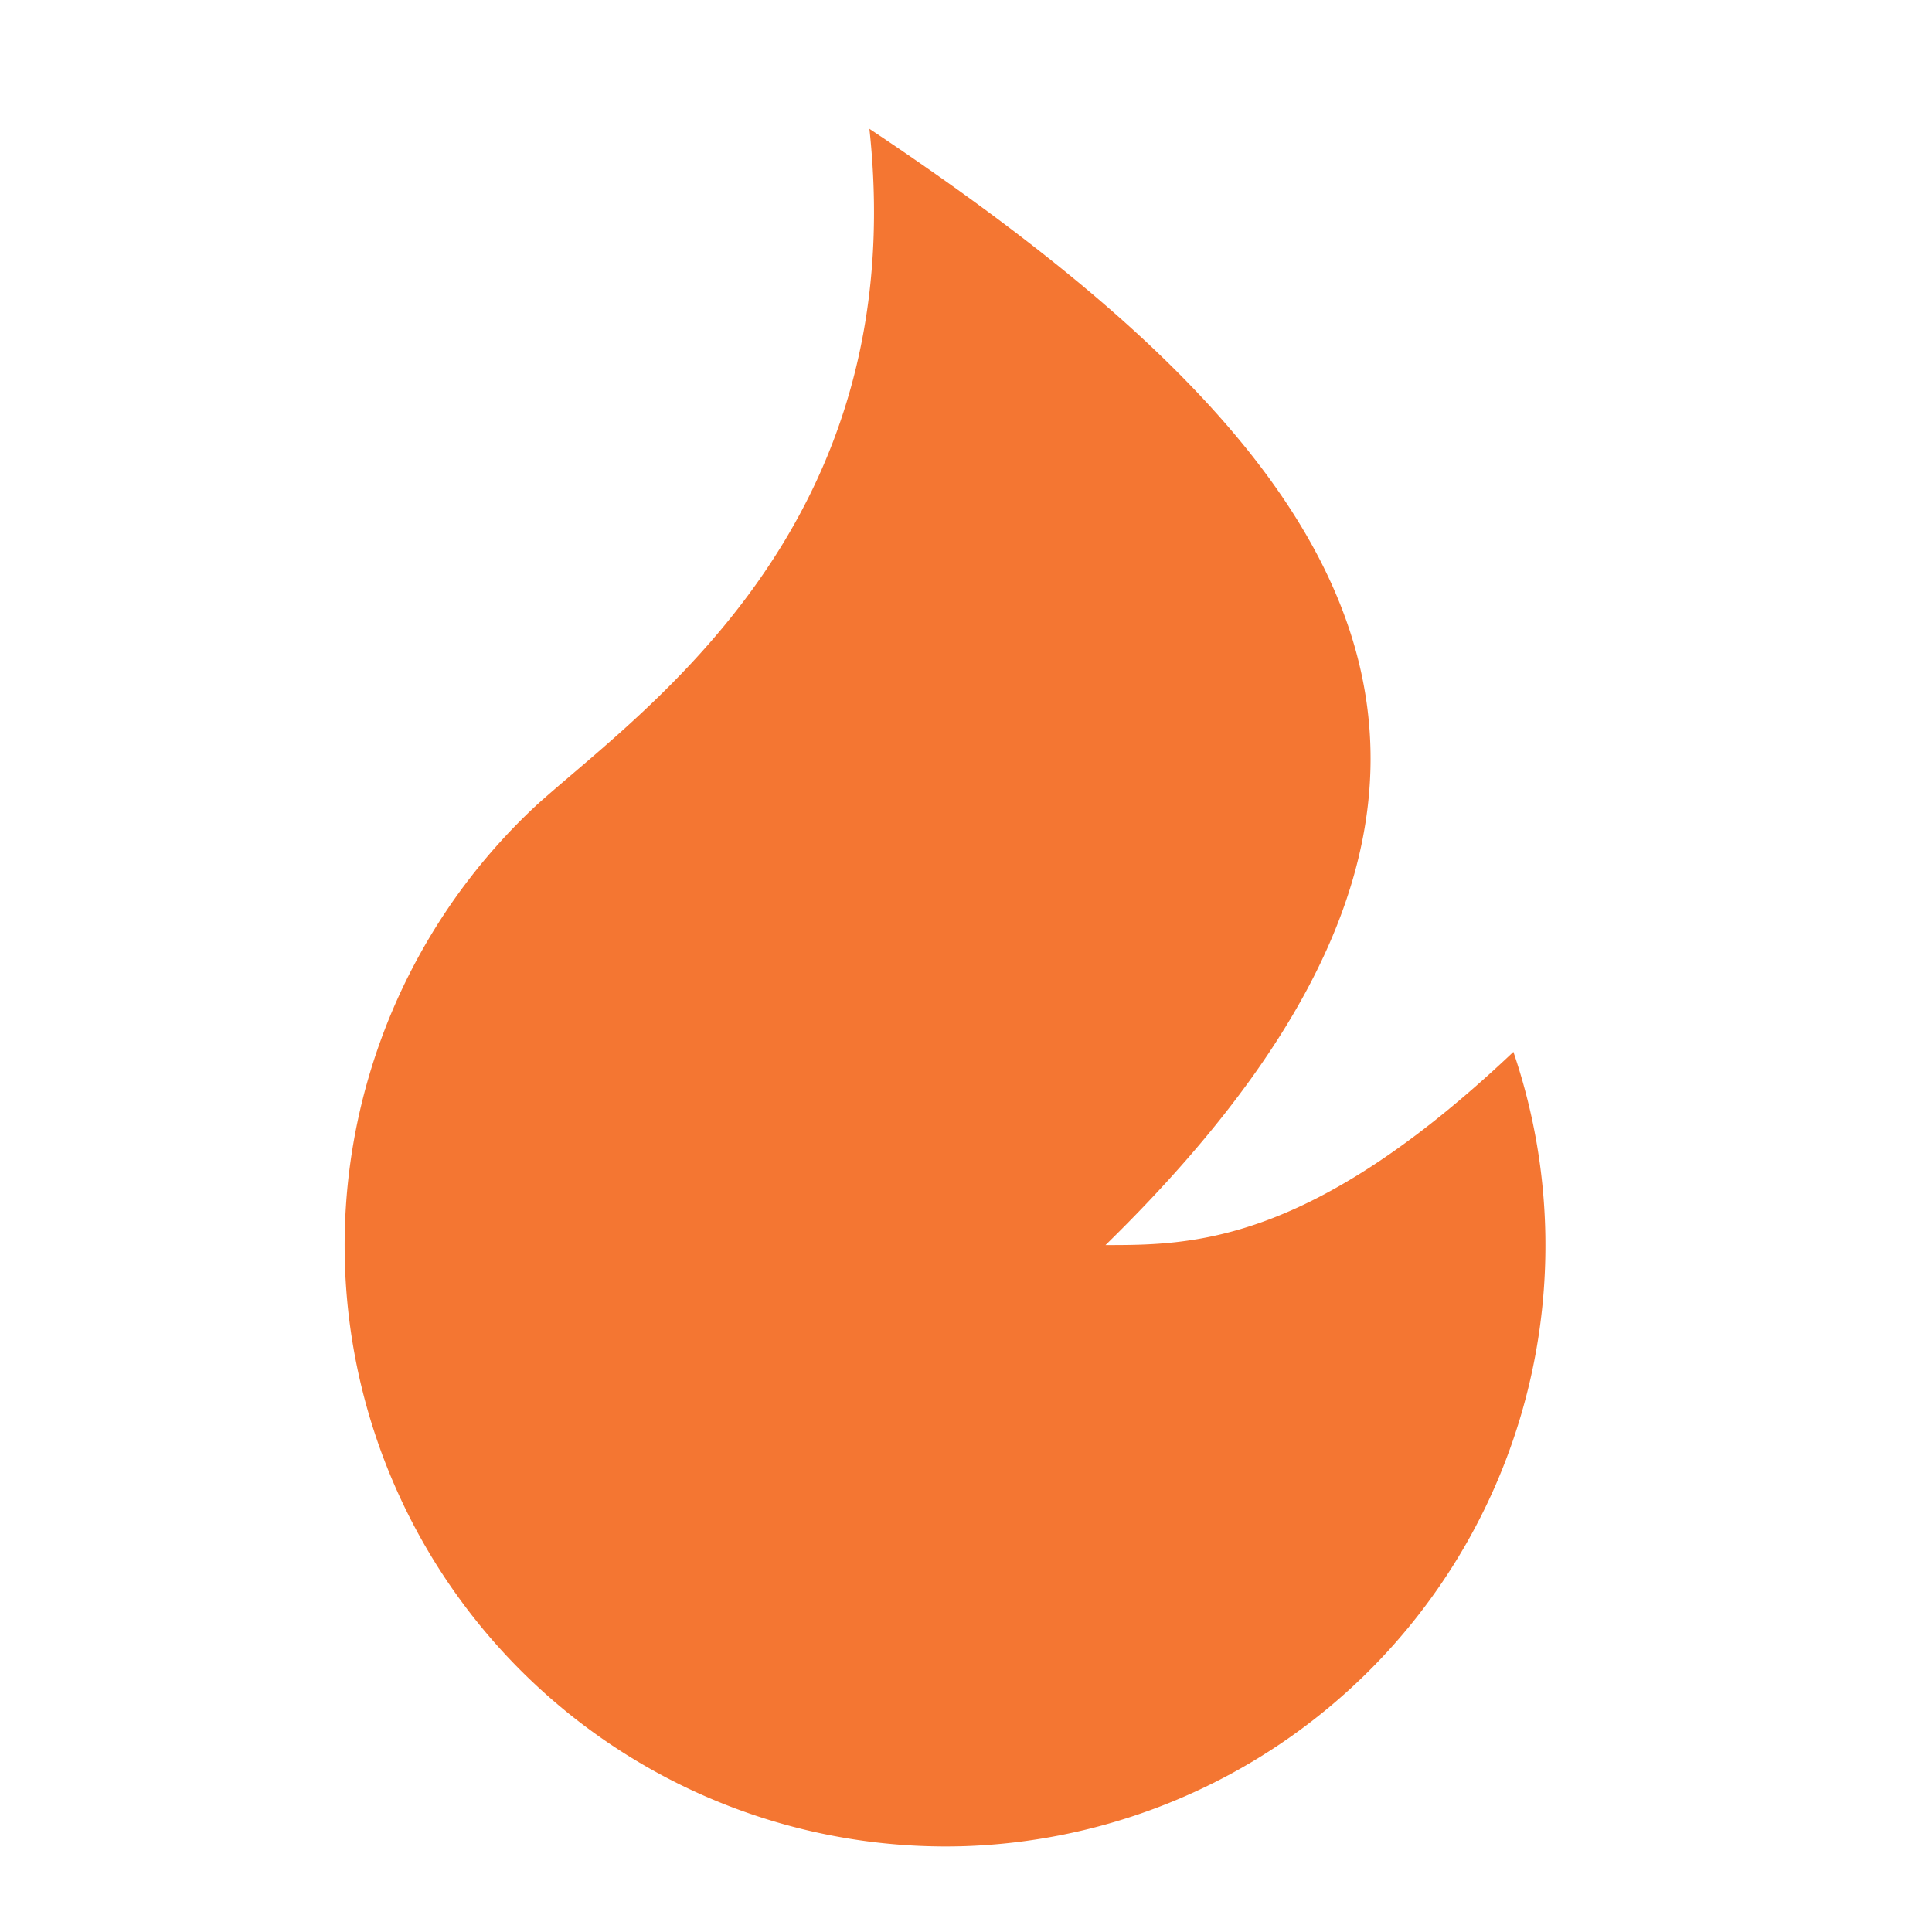 <svg width="18" height="18" fill="none" xmlns="http://www.w3.org/2000/svg"><path d="M9 17.2A5.6 5.6 0 015 7.5c1-.9 3.5-2.6 3.1-6.3 4.5 3 6.7 6 2.2 10.4.8 0 1.9 0 3.8-1.8A5.6 5.6 0 019 17.2z" fill="#F47632"/></svg>